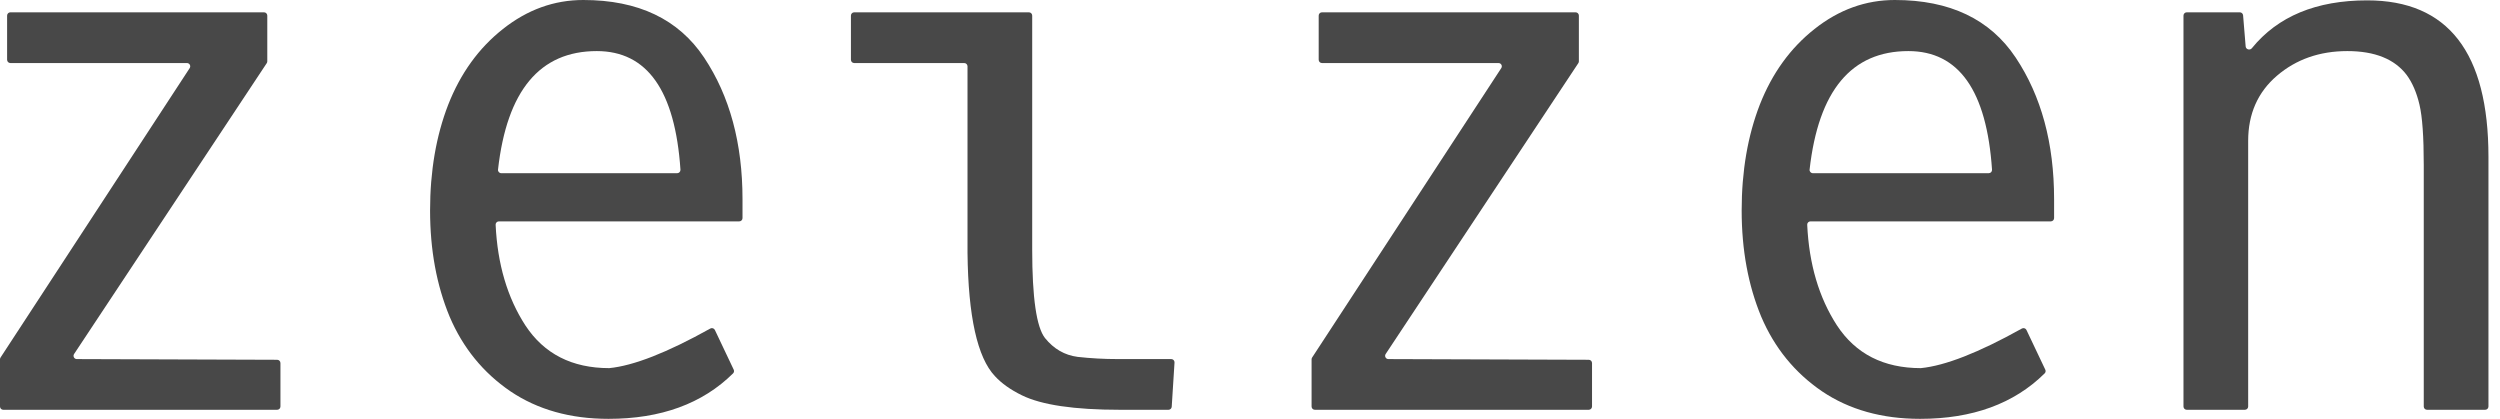 <svg width="191" height="32" viewBox="0 0 191 32" fill="none" xmlns="http://www.w3.org/2000/svg">
<path d="M0.543 1.191C0.543 1.053 0.655 0.941 0.793 0.941L20.171 0.941C20.309 0.941 20.421 1.053 20.421 1.191V4.686C20.421 4.735 20.407 4.783 20.38 4.824L5.66 27.046C5.55 27.212 5.669 27.433 5.868 27.434L21.177 27.487C21.314 27.488 21.426 27.599 21.426 27.737V31.058C21.426 31.196 21.314 31.308 21.176 31.308L0.25 31.308C0.112 31.308 0 31.196 0 31.058L0 27.452C0 27.403 0.014 27.355 0.041 27.315L14.493 5.203C14.601 5.037 14.482 4.817 14.284 4.817L0.793 4.817C0.655 4.817 0.543 4.705 0.543 4.567L0.543 1.191Z" fill="#484848"/>
<path d="M38.996 29.896C36.914 28.475 35.366 26.574 34.352 24.194C33.356 21.795 32.858 19.091 32.858 16.083C32.858 13.075 33.32 10.381 34.243 8C35.185 5.601 36.579 3.672 38.425 2.215C40.29 0.738 42.336 7.95498e-06 44.563 7.95498e-06C48.763 7.95498e-06 51.84 1.467 53.796 4.401C55.751 7.336 56.728 10.944 56.728 15.225V16.663C56.728 16.802 56.617 16.913 56.478 16.913L38.114 16.913C37.972 16.913 37.859 17.031 37.866 17.172C38.007 20.179 38.763 22.741 40.136 24.858C41.566 27.036 43.703 28.125 46.545 28.125C48.402 27.944 50.976 26.936 54.267 25.1C54.394 25.03 54.554 25.08 54.617 25.211L56.056 28.244C56.101 28.338 56.082 28.451 56.008 28.525C53.666 30.842 50.493 32 46.491 32C43.576 32 41.078 31.299 38.996 29.896ZM51.738 13.232C51.882 13.232 51.996 13.109 51.987 12.965C51.579 6.924 49.449 3.903 45.595 3.903C41.243 3.903 38.728 6.92 38.048 12.955C38.031 13.102 38.147 13.232 38.295 13.232L51.738 13.232Z" fill="#484848"/>
<path d="M89.52 31.074C89.512 31.205 89.403 31.308 89.271 31.308H85.568C82.074 31.308 79.576 30.939 78.073 30.201C77.204 29.776 76.516 29.287 76.009 28.734C74.669 27.313 73.972 24.175 73.918 19.322V5.067C73.918 4.929 73.806 4.817 73.668 4.817L65.261 4.817C65.123 4.817 65.011 4.705 65.011 4.567V1.191C65.011 1.053 65.123 0.941 65.261 0.941L78.61 0.941C78.749 0.941 78.86 1.053 78.86 1.191V19.073C78.86 22.745 79.186 24.997 79.838 25.827C80.508 26.657 81.341 27.137 82.336 27.266C83.332 27.377 84.346 27.433 85.378 27.433H89.484C89.628 27.433 89.742 27.554 89.733 27.698L89.52 31.074Z" fill="#484848"/>
<path d="M100.748 1.191C100.748 1.053 100.86 0.941 100.998 0.941L120.376 0.941C120.514 0.941 120.626 1.053 120.626 1.191V4.686C120.626 4.735 120.612 4.783 120.584 4.824L105.865 27.046C105.755 27.212 105.873 27.433 106.072 27.434L121.382 27.487C121.519 27.488 121.631 27.599 121.631 27.737V31.058C121.631 31.196 121.519 31.308 121.381 31.308H100.455C100.317 31.308 100.205 31.196 100.205 31.058V27.452C100.205 27.403 100.219 27.355 100.246 27.315L114.698 5.203C114.806 5.037 114.687 4.817 114.488 4.817L100.998 4.817C100.86 4.817 100.748 4.705 100.748 4.567V1.191Z" fill="#484848"/>
<path d="M139.201 29.896C137.119 28.475 135.571 26.574 134.557 24.194C133.561 21.795 133.063 19.091 133.063 16.083C133.063 13.075 133.525 10.381 134.448 8C135.39 5.601 136.784 3.672 138.63 2.215C140.495 0.738 142.541 7.95498e-06 144.767 7.95498e-06C148.968 7.95498e-06 152.045 1.467 154 4.401C155.956 7.336 156.933 10.944 156.933 15.225V16.663C156.933 16.802 156.821 16.913 156.683 16.913L138.319 16.913C138.177 16.913 138.064 17.031 138.071 17.172C138.211 20.179 138.968 22.741 140.341 24.858C141.771 27.036 143.908 28.125 146.75 28.125C148.607 27.944 151.181 26.936 154.472 25.1C154.599 25.03 154.759 25.08 154.822 25.211L156.261 28.244C156.306 28.338 156.287 28.451 156.213 28.525C153.871 30.842 150.698 32 146.696 32C143.781 32 141.282 31.299 139.201 29.896ZM151.943 13.232C152.087 13.232 152.201 13.109 152.191 12.965C151.784 6.924 149.654 3.903 145.799 3.903C141.448 3.903 138.933 6.92 138.253 12.955C138.236 13.102 138.352 13.232 138.5 13.232L151.943 13.232Z" fill="#484848"/>
<path d="M180.858 0.028C187.031 0.028 190.118 4.014 190.118 11.986V31.058C190.118 31.196 190.006 31.308 189.868 31.308L185.425 31.308C185.287 31.308 185.175 31.196 185.175 31.058V12.595C185.175 10.454 185.067 8.923 184.849 8C184.632 7.077 184.306 6.321 183.872 5.73C182.949 4.512 181.437 3.903 179.337 3.903C177.219 3.903 175.426 4.531 173.96 5.785C172.494 7.04 171.76 8.701 171.76 10.768V31.058C171.76 31.196 171.648 31.308 171.51 31.308H167.068C166.93 31.308 166.818 31.196 166.818 31.058V1.191C166.818 1.053 166.93 0.941 167.068 0.941L171.123 0.941C171.253 0.941 171.361 1.041 171.372 1.171L171.568 3.548C171.587 3.781 171.893 3.866 172.041 3.685C174.02 1.247 176.959 0.028 180.858 0.028Z" fill="#484848"/>
</svg>
